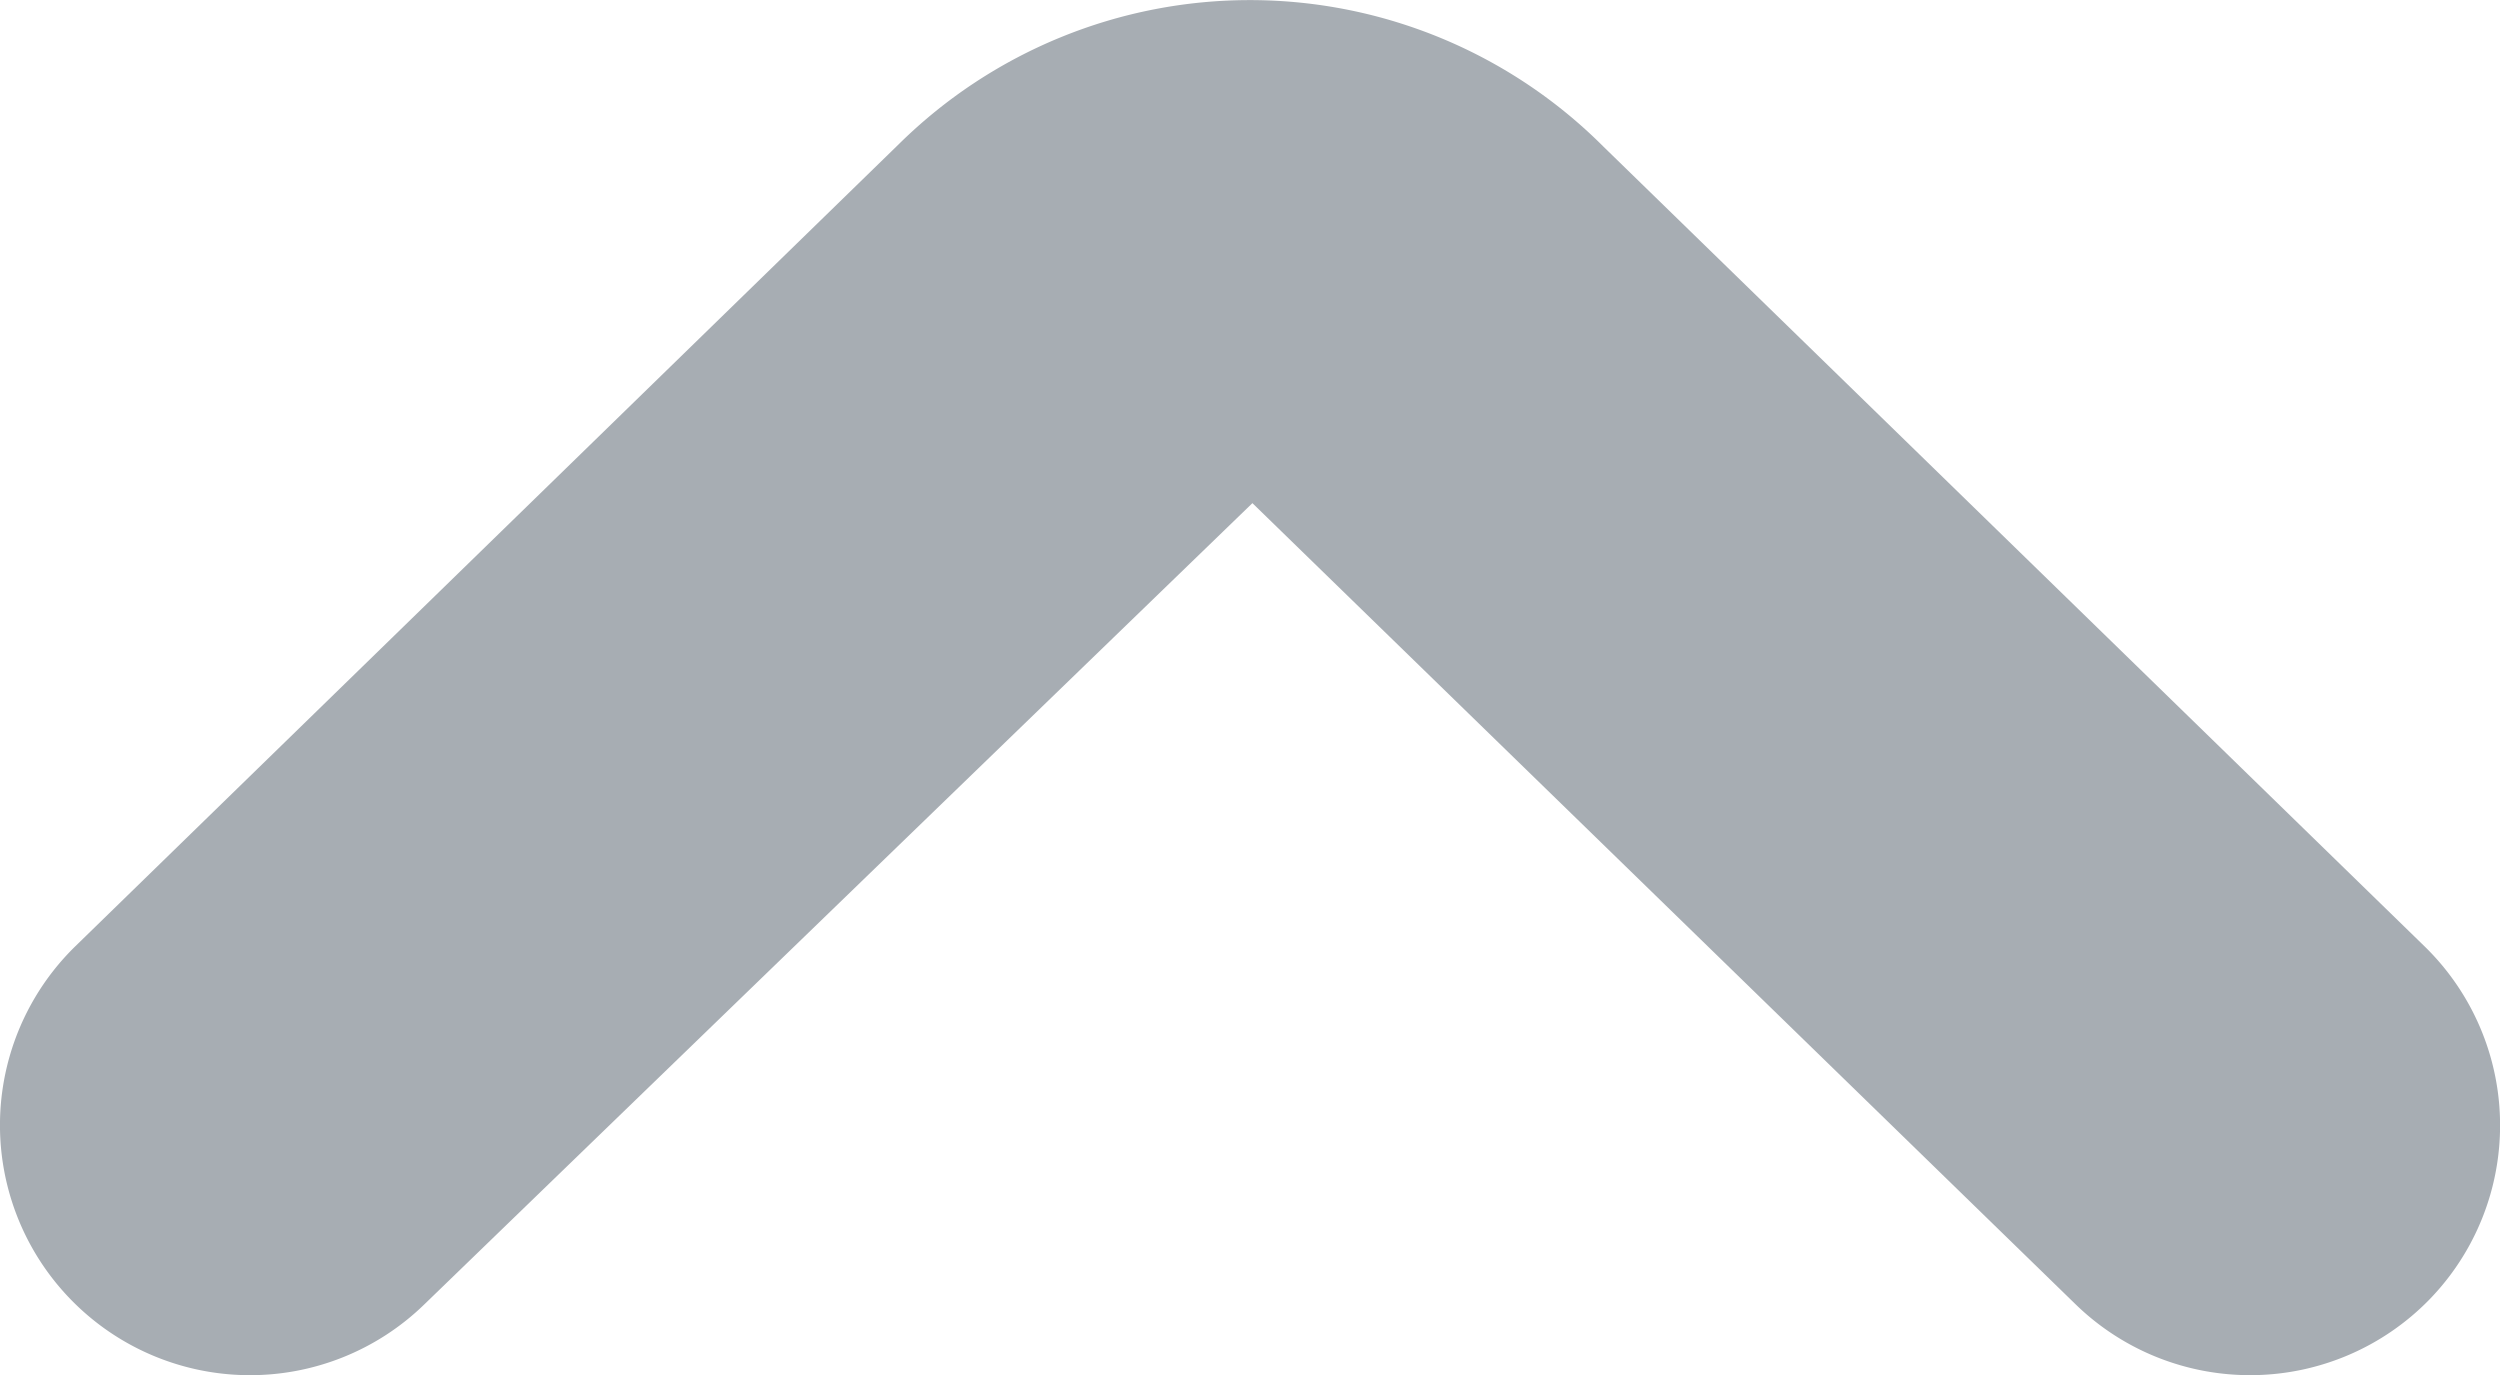 <svg xmlns="http://www.w3.org/2000/svg" width="11.925" height="6.56" viewBox="0 0 11.925 6.56"><path d="M11.587,6.2a1.192,1.192,0,0,0-.022-1.686L7.649.7A2.384,2.384,0,0,0,4.287.688L.36,4.513A1.192,1.192,0,1,0,2.025,6.221L5.974,2.4,9.9,6.221A1.194,1.194,0,0,0,11.587,6.2Z" transform="translate(0 0)" fill="#a7adb3"/></svg>